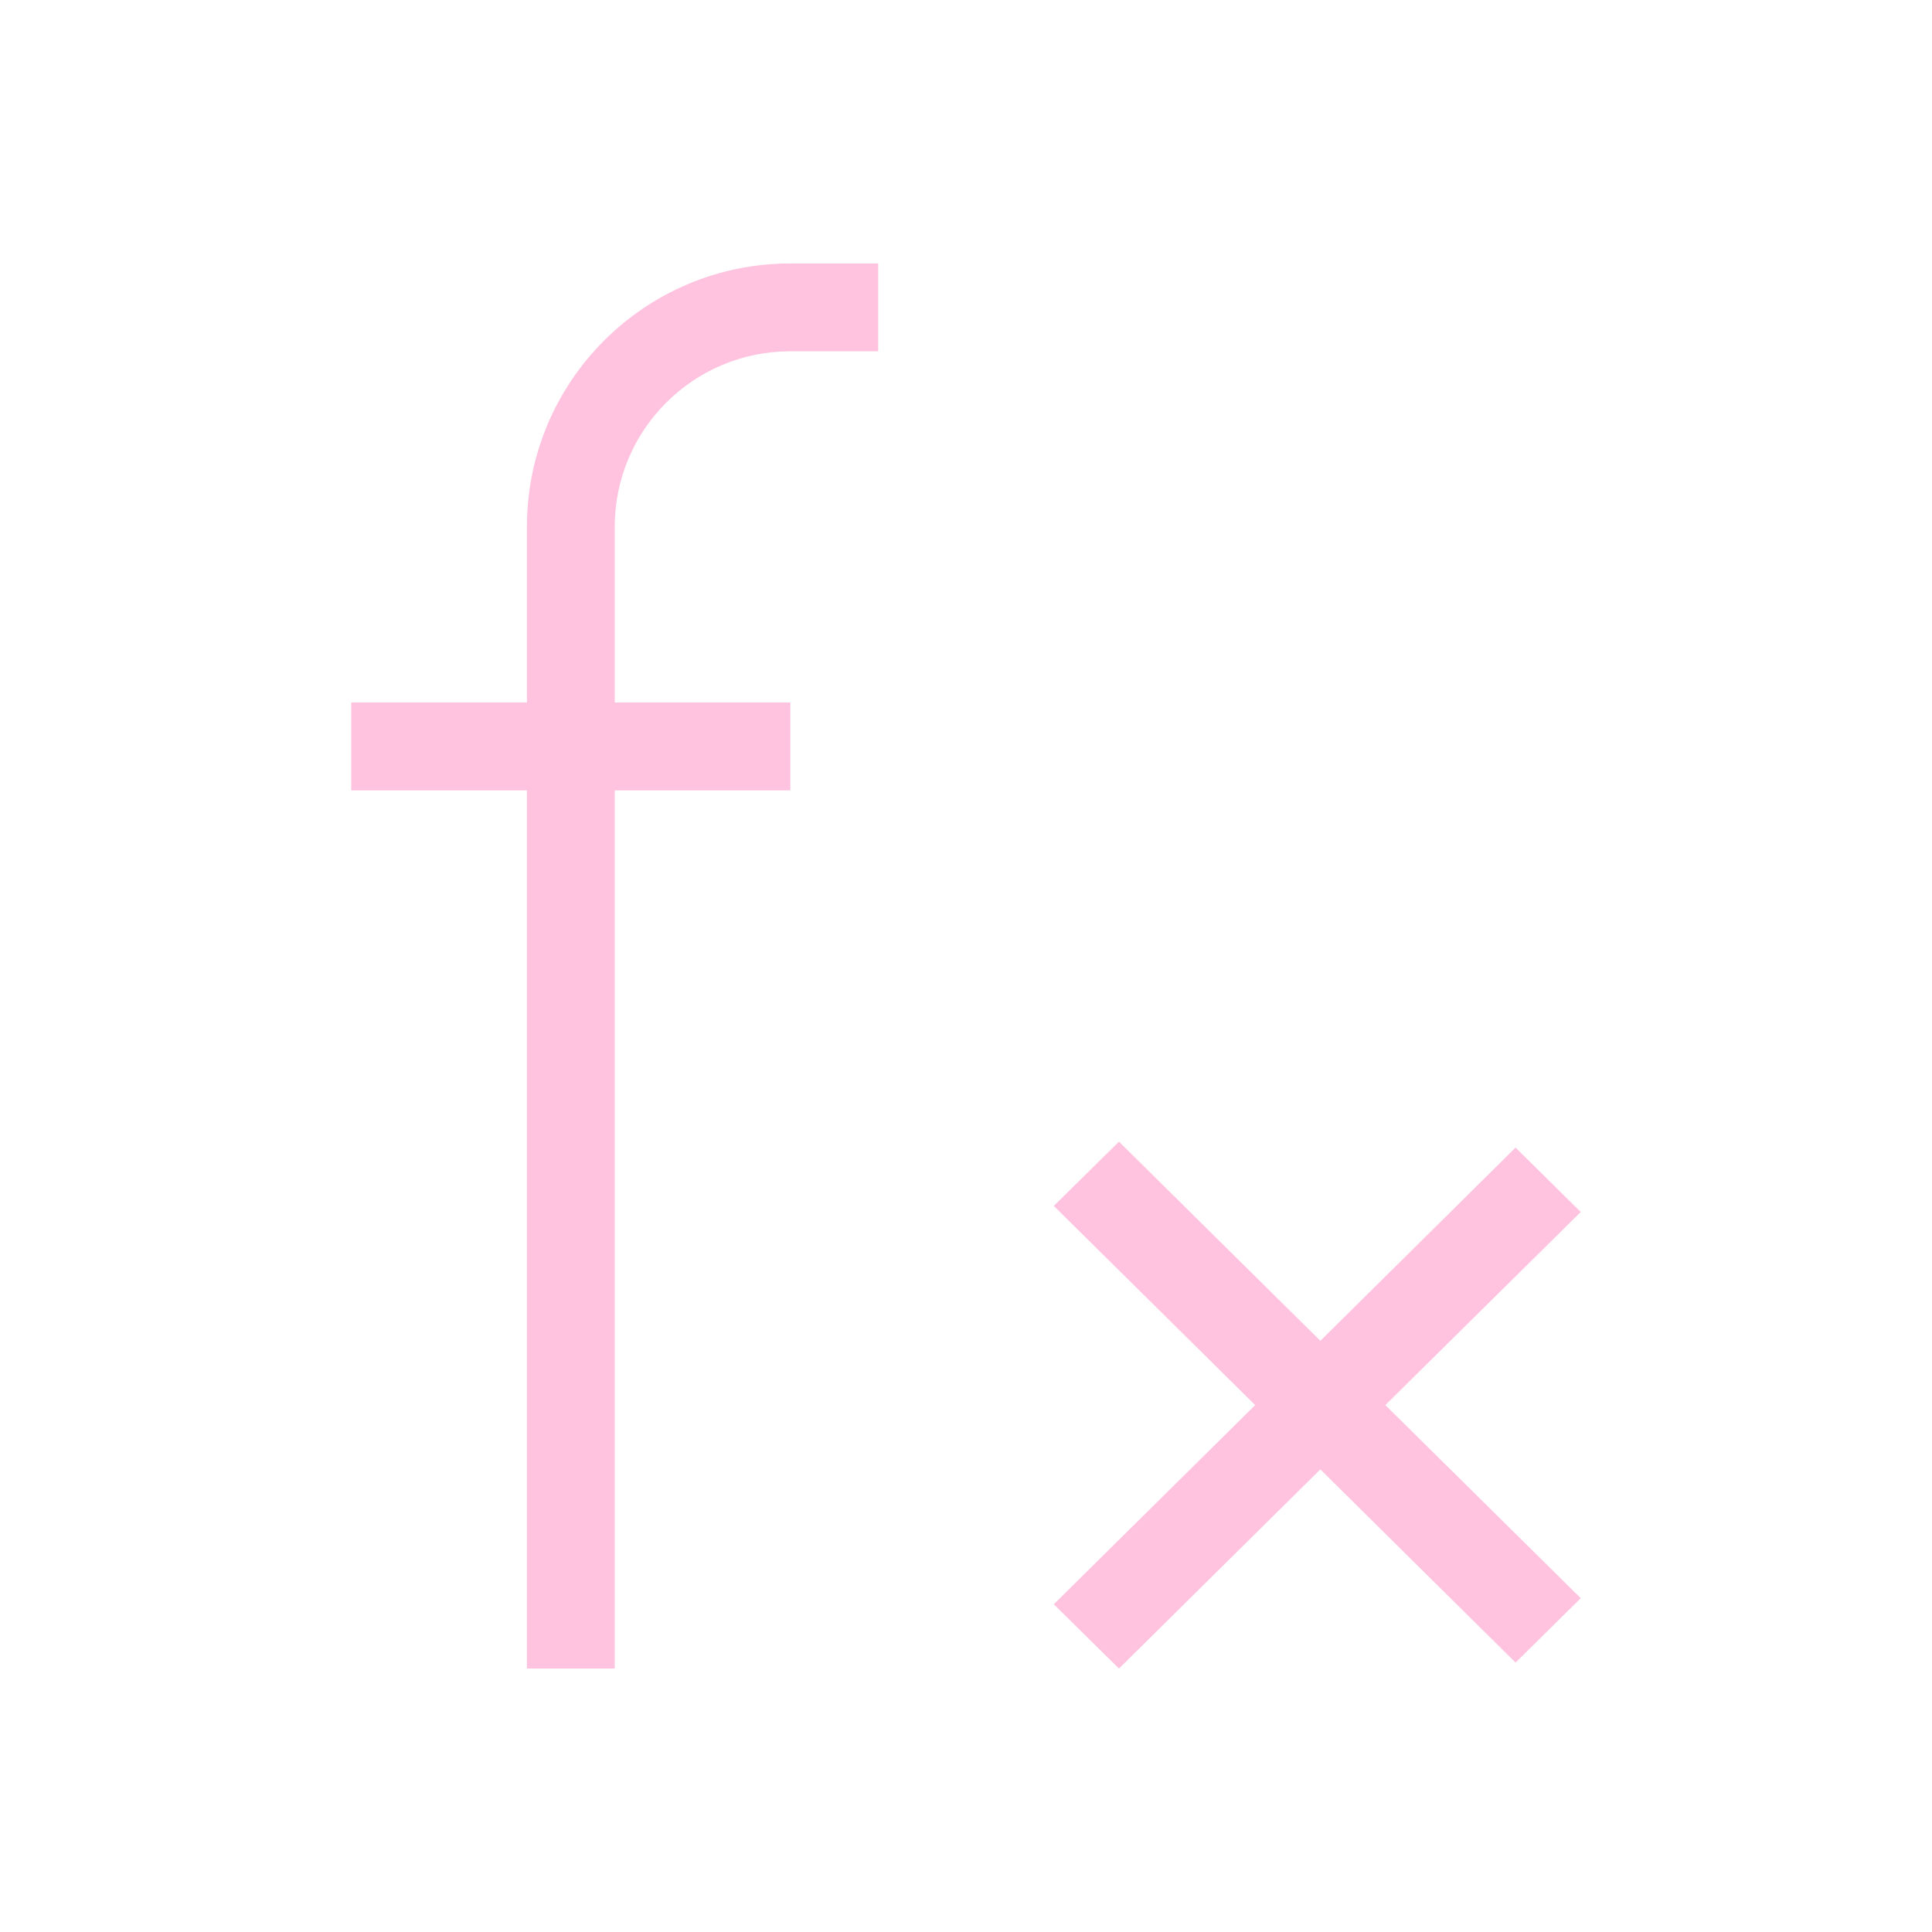 <svg xmlns="http://www.w3.org/2000/svg" viewBox="0 0 22 22">
  <defs id="defs3051">
    <style type="text/css" id="current-color-scheme">
      .ColorScheme-Text {
        color:#ffc2df;
      }
      </style>
  </defs>
 <path 
     style="fill:currentColor;fill-opacity:1;stroke:none" 
     d="M 9 3 C 7.343 3 6 4.343 6 6 L 6 8 L 4 8 L 4 9 L 6 9 L 6 10 L 6 19 L 7 19 L 7 9 L 8 9 L 9 9 L 9 8 L 8 8 L 7 8 L 7 6 C 7 4.895 7.895 4 9 4 L 10 4 L 10 3 L 9 3 z M 12.742 13 L 12 13.732 L 14.293 16 L 12 18.268 L 12.742 19 L 15.035 16.732 L 17.258 18.932 L 18 18.199 L 15.775 16 L 18 13.801 L 17.258 13.068 L 15.035 15.268 L 12.742 13 z "
     class="ColorScheme-Text"
     />
</svg>
